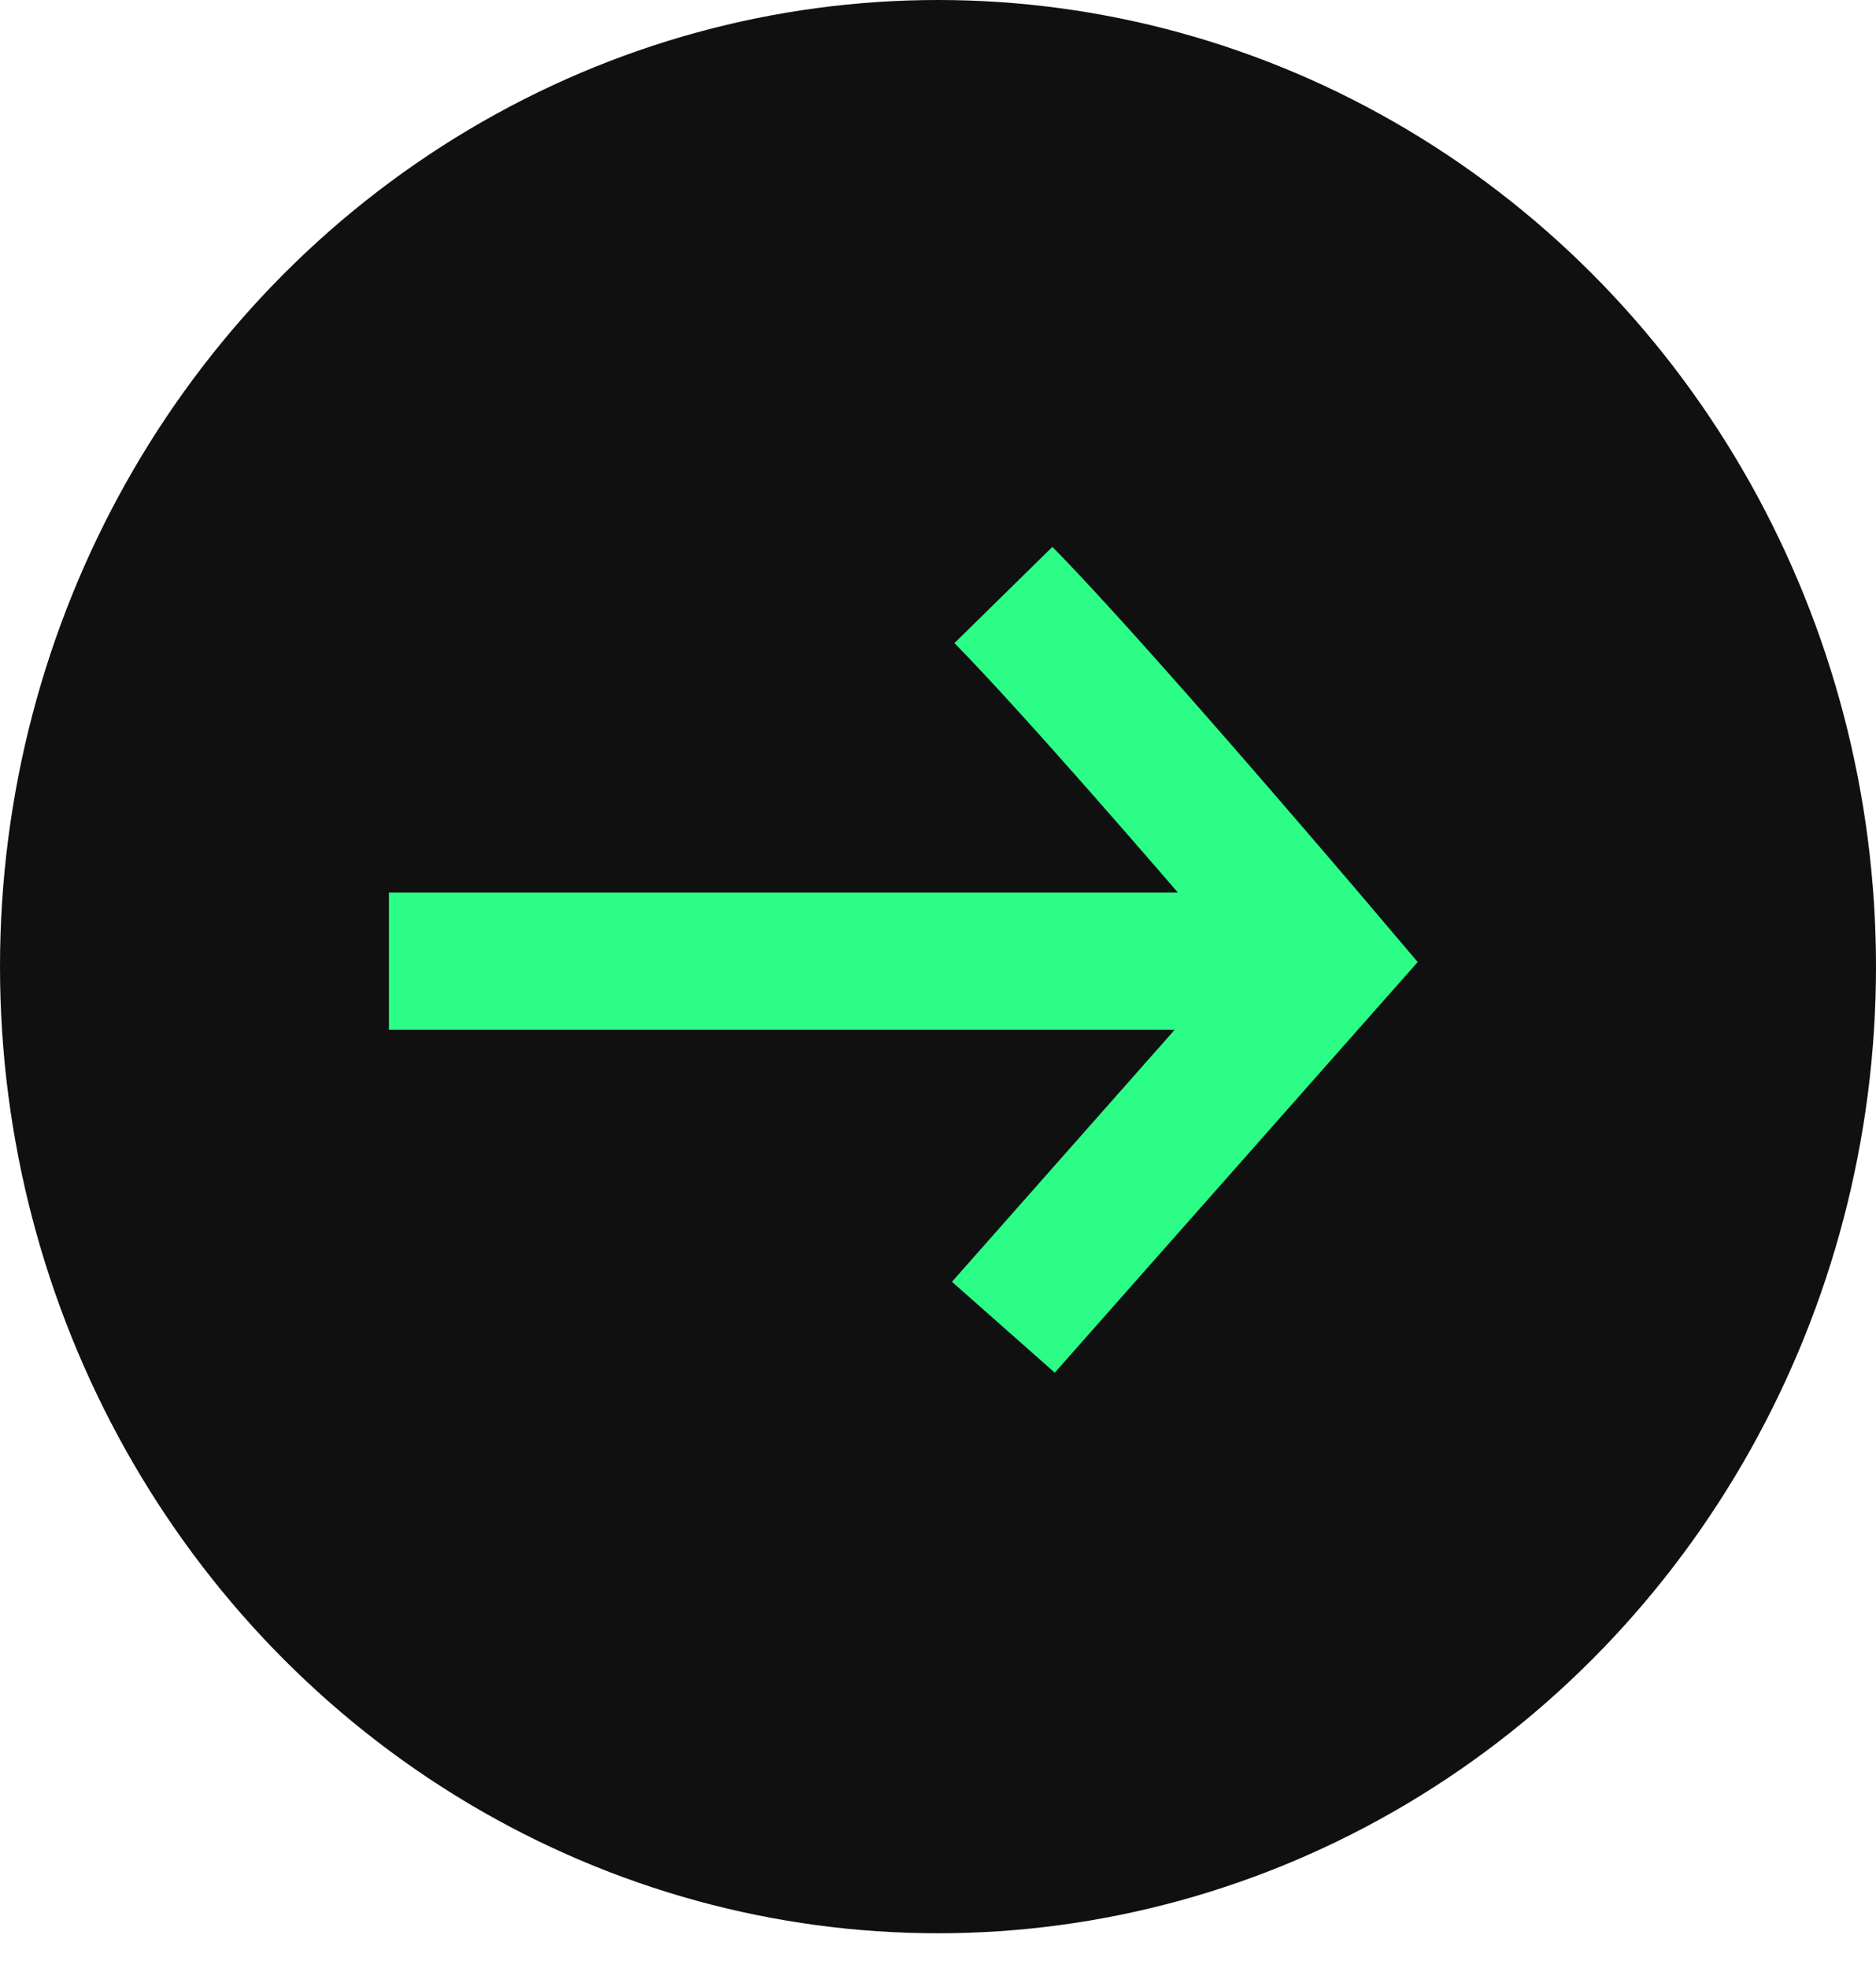 <svg width="41" height="43" fill="none" xmlns="http://www.w3.org/2000/svg"><ellipse cx="20.5" cy="21.121" rx="20.5" ry="21.121" fill="#101010"/><path d="M10 19.5H8.5v3H10v-3ZM29 21l1.124.993.86-.972-.84-.99L29 21Zm-19 1.5h19v-3H10v3Zm10.858-8.449c1.037 1.055 2.775 3.02 4.28 4.753a386.6 386.6 0 0 1 2.662 3.1l.042.05.01.011.003.003v.001L29 21l1.145-.97h-.001l-.003-.004-.011-.013a19.151 19.151 0 0 1-.203-.239 422.687 422.687 0 0 0-2.525-2.937C25.908 15.116 24.11 13.08 23 11.949l-2.14 2.102Zm7.018 5.956-7.071 8 2.247 1.986 7.072-8-2.248-1.986Z" fill="#2BFD86"/></svg>
